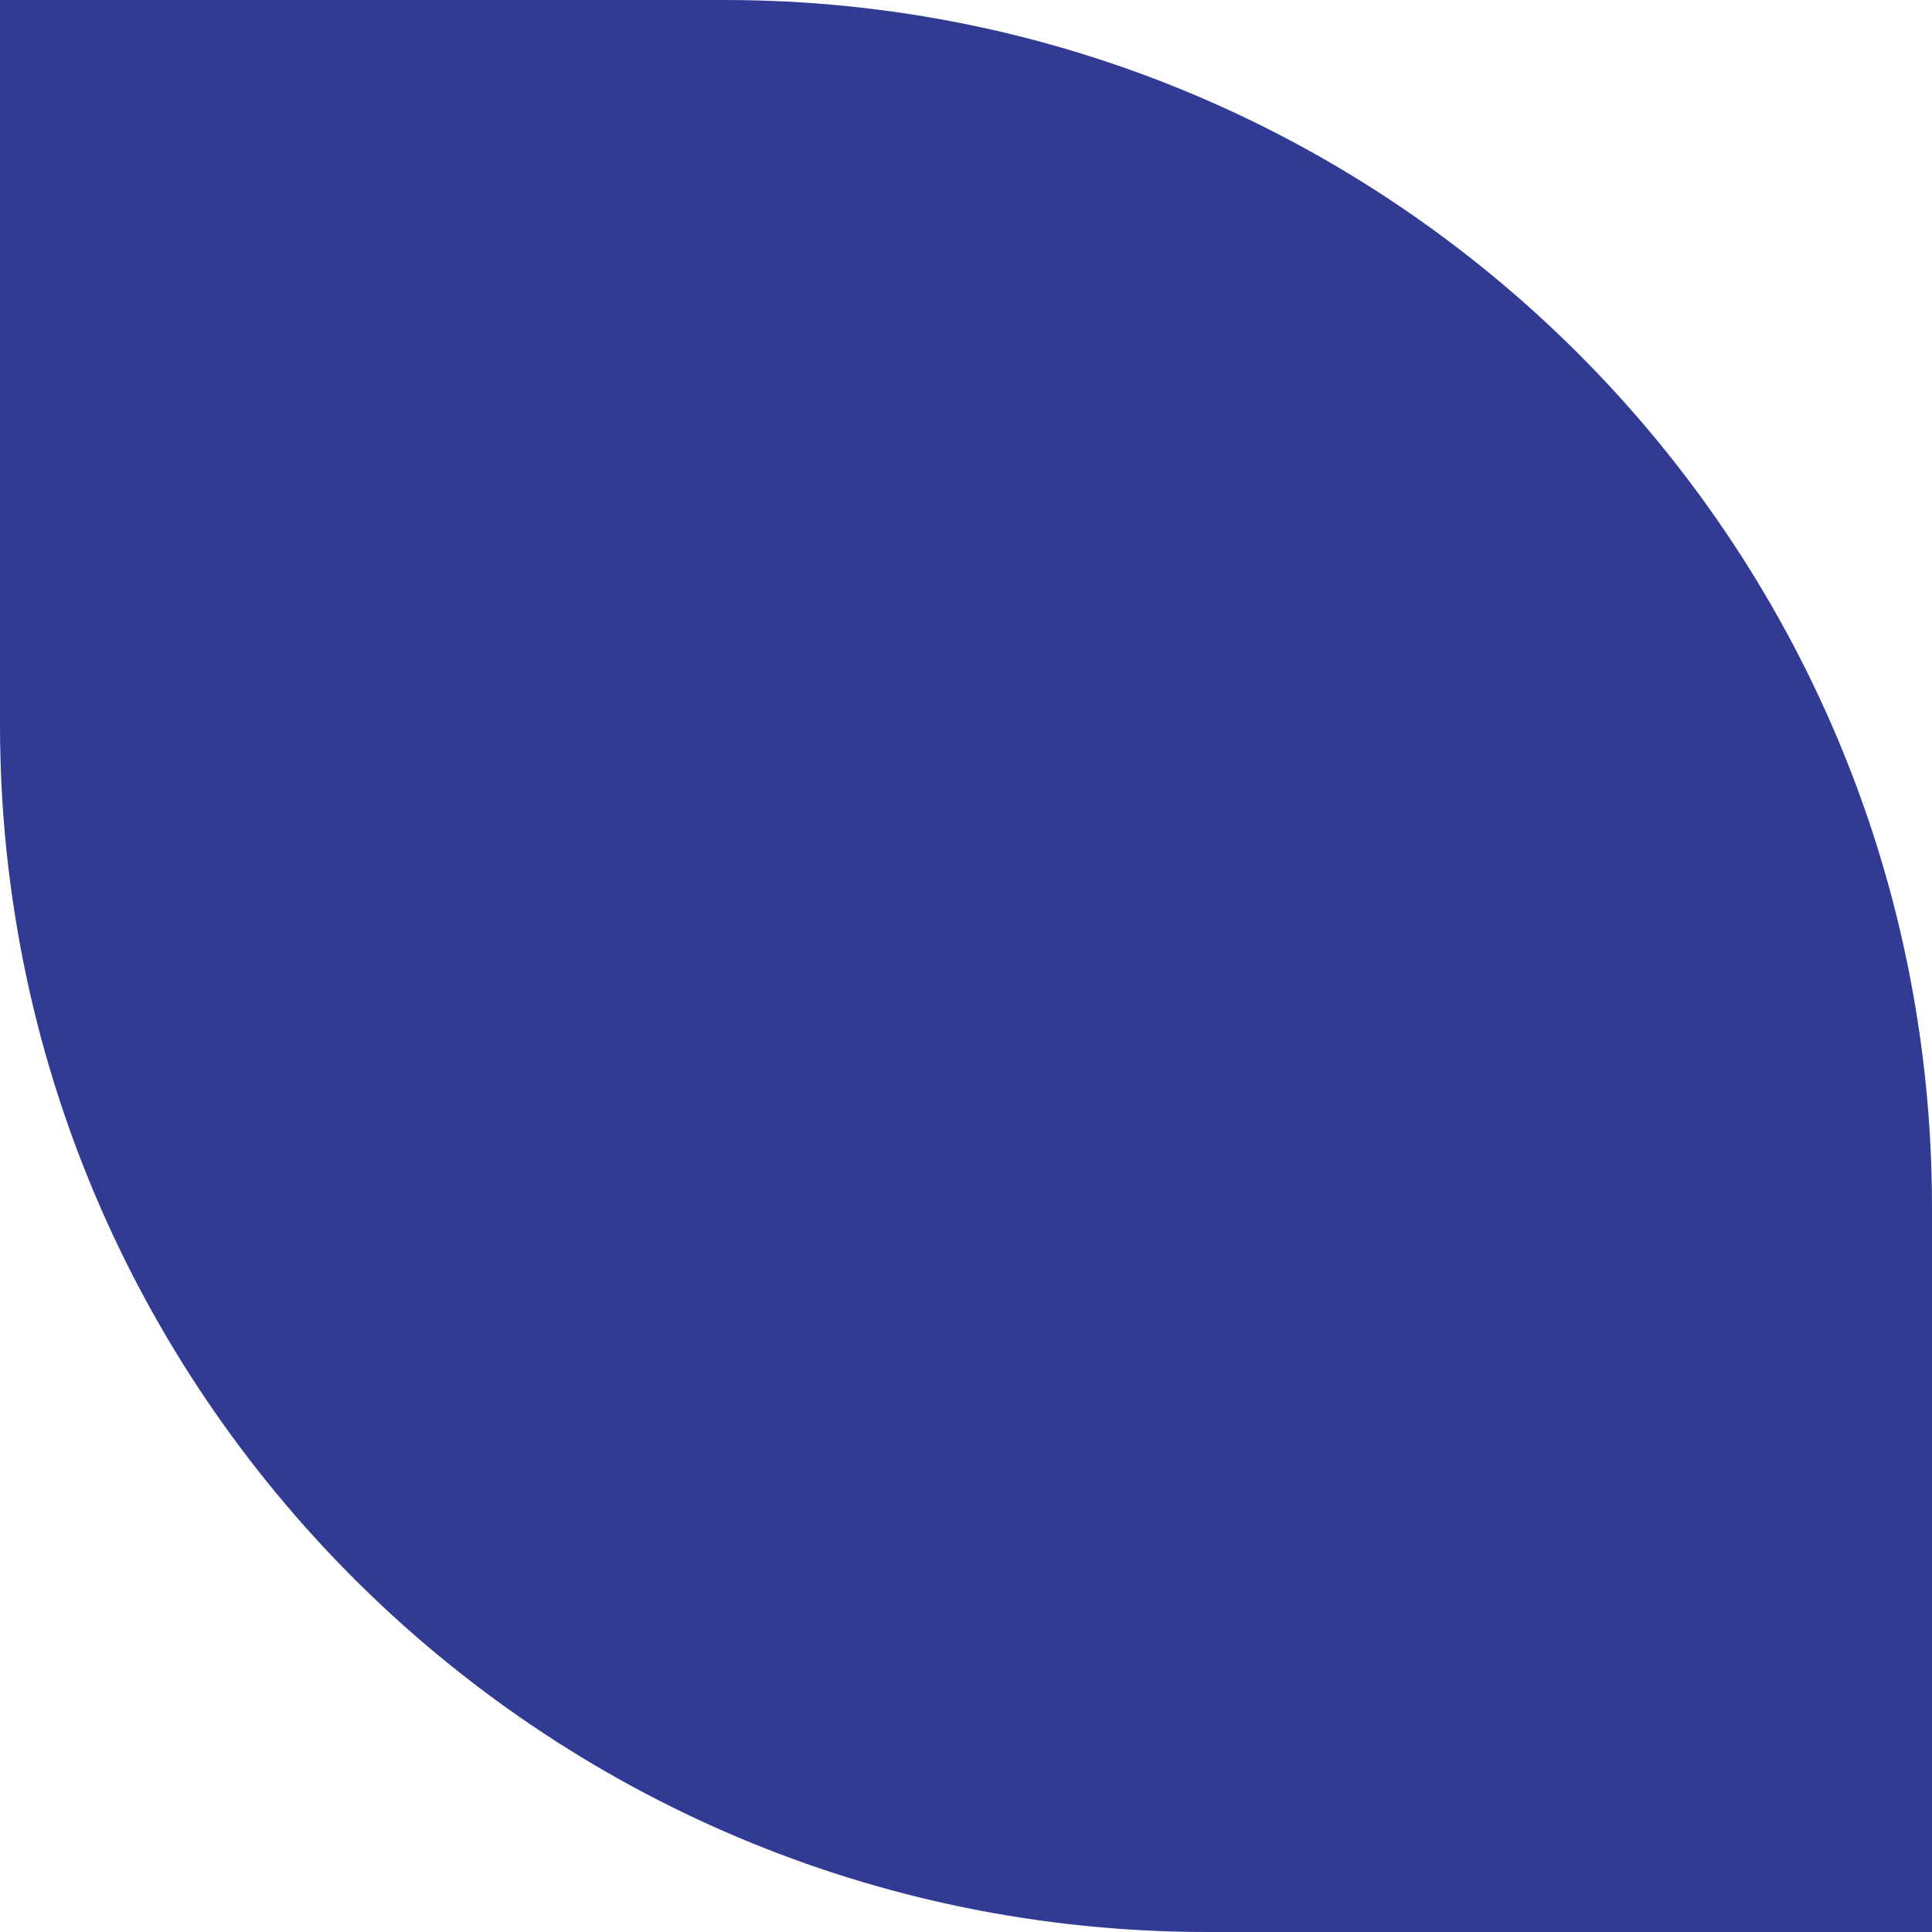 <svg width="32" height="32" viewBox="0 0 32 32" fill="none" xmlns="http://www.w3.org/2000/svg">
<path d="M0 0L12 0C23.046 0 32 8.954 32 20V32L20 32C8.954 32 0 23.046 0 12L0 0Z" fill="#323B94"/>
</svg>
